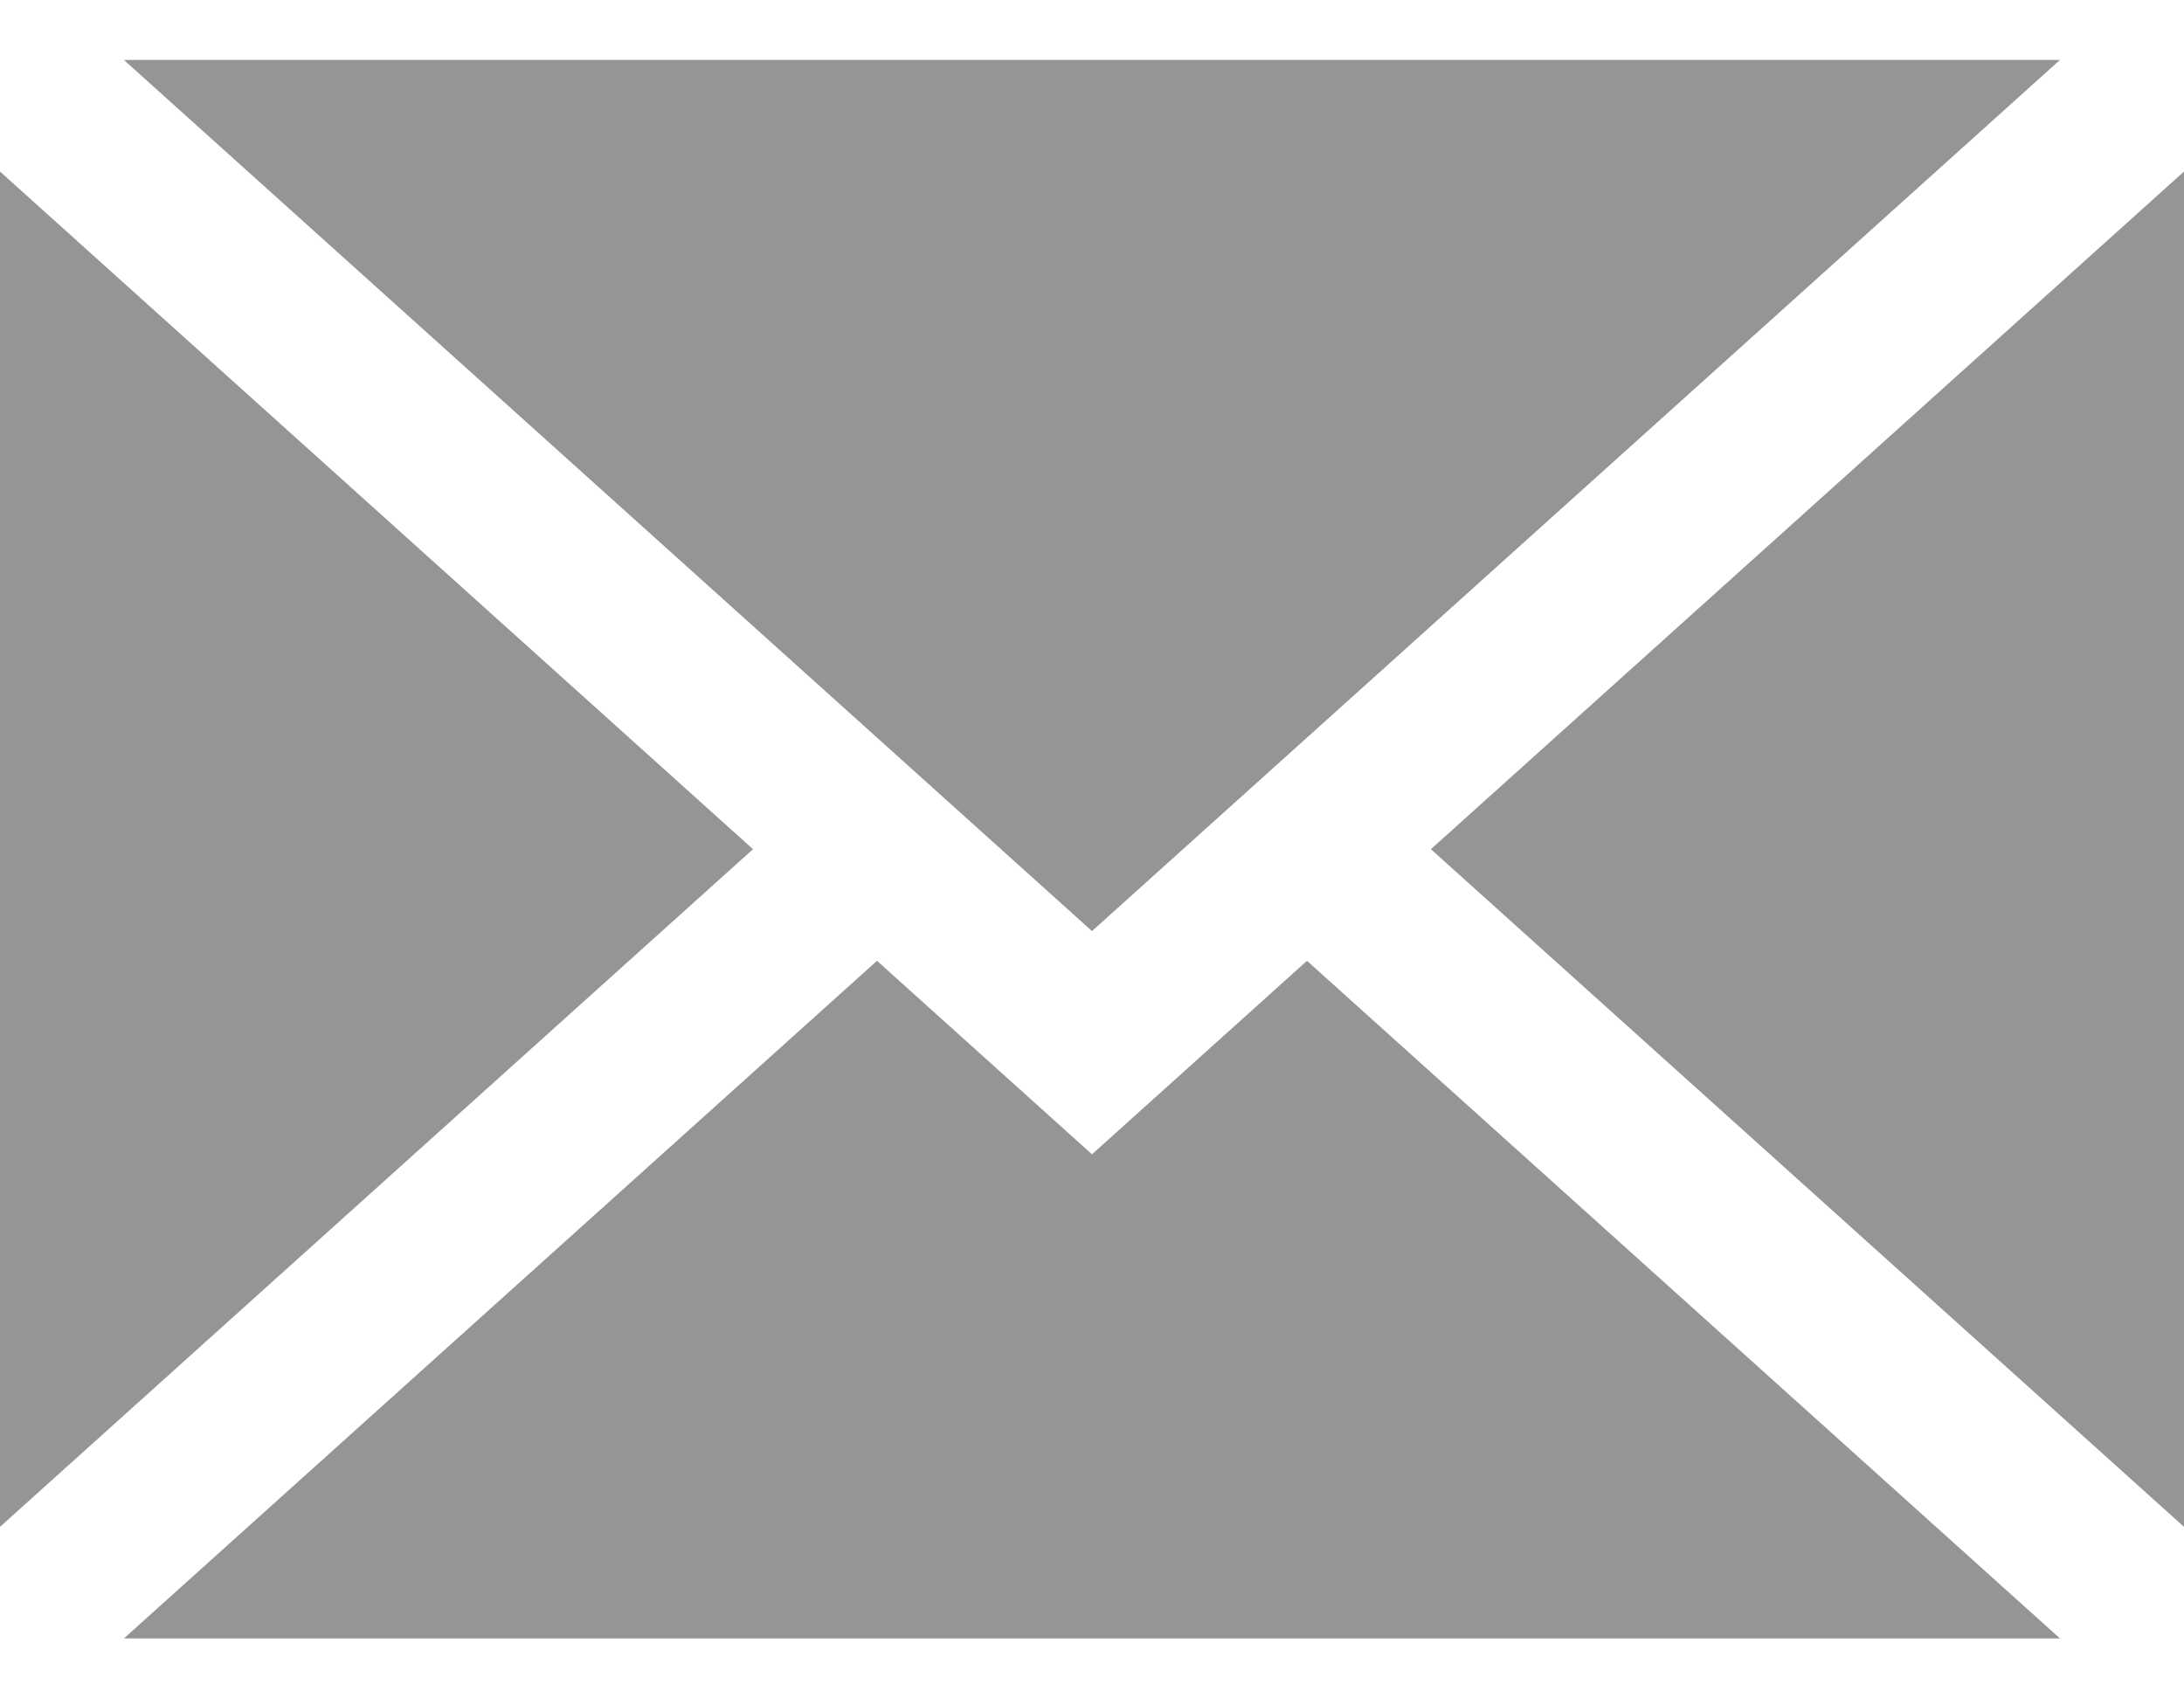 <svg width="18" height="14" viewBox="0 0 18 14" fill="none" xmlns="http://www.w3.org/2000/svg">
<path d="M18 12.586V1.414L11.793 7L18 12.586Z" fill="#959595"/>
<path d="M9 9.515L7.228 7.92L1.021 13.506H16.978L10.772 7.92L9 9.515Z" fill="#959595"/>
<path d="M16.978 0.494H1.021L9 7.675L16.978 0.494Z" fill="#959595"/>
<path d="M0 1.414V12.586L6.206 7L0 1.414Z" fill="#959595"/>
</svg>
